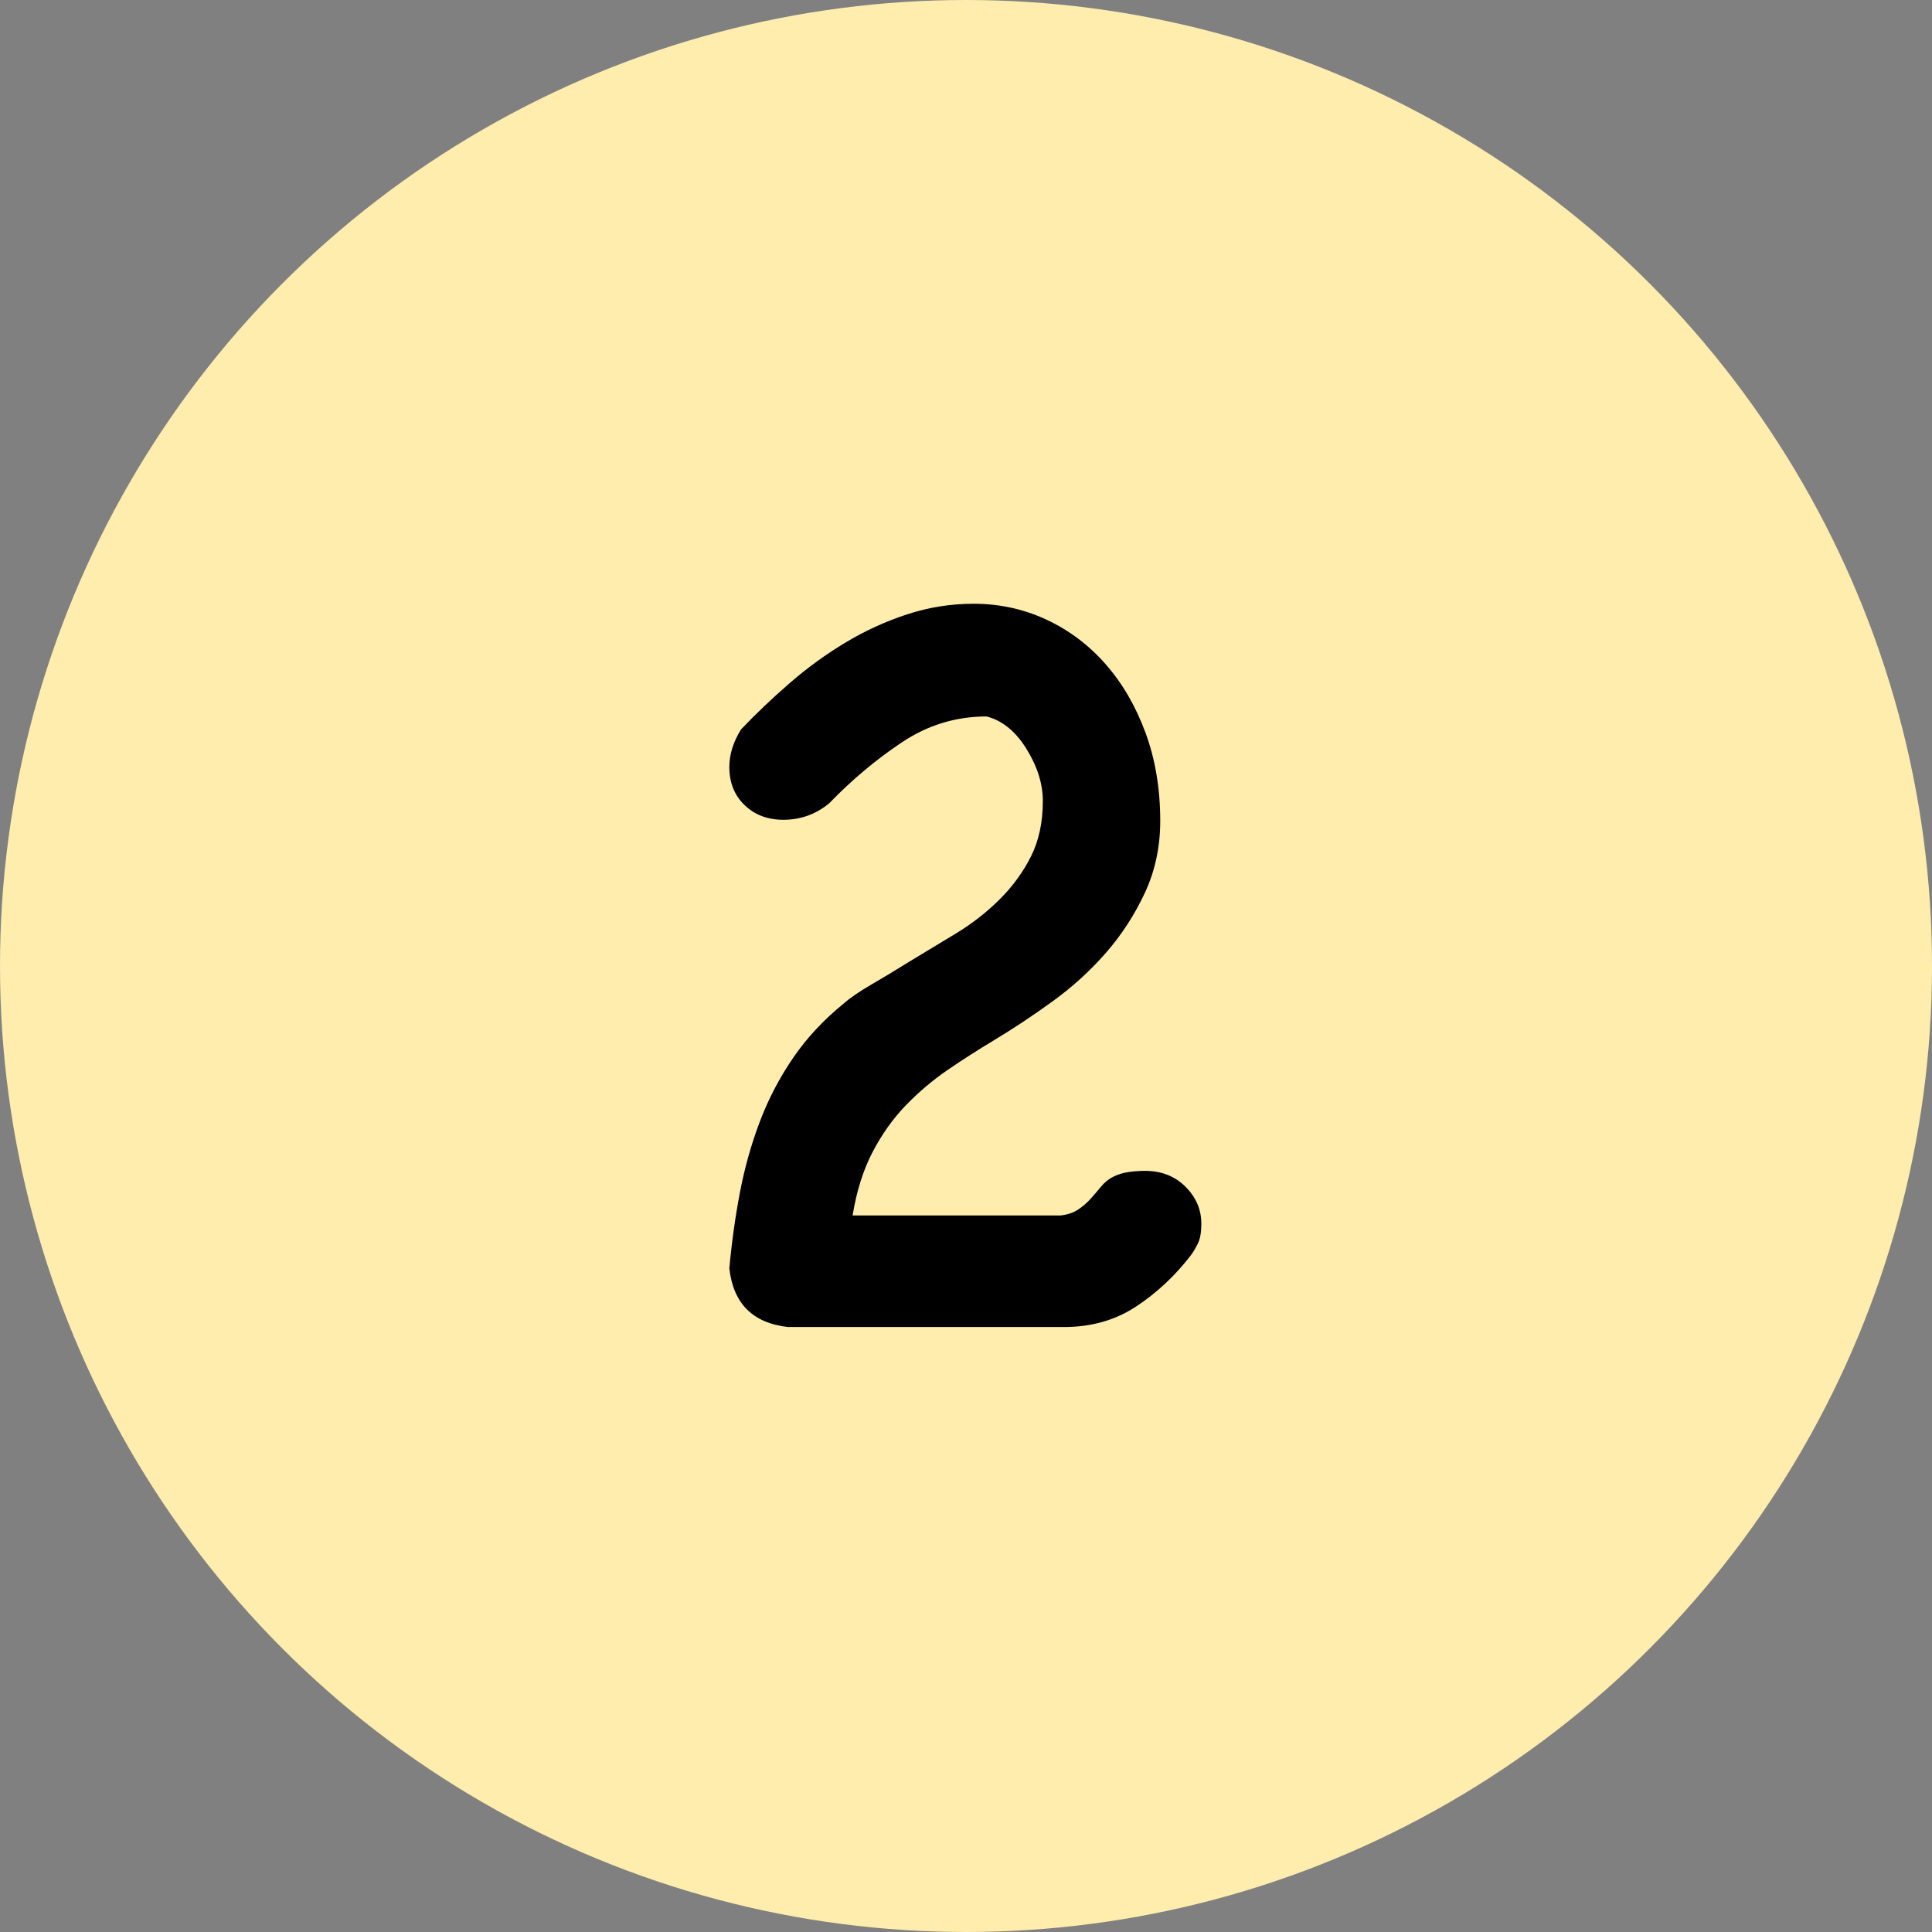 <?xml version="1.0" encoding="UTF-8"?>
<svg width="400px" height="400px" viewBox="0 0 400 400" version="1.1" xmlns="http://www.w3.org/2000/svg" xmlns:xlink="http://www.w3.org/1999/xlink">
    <rect x="0" y="0" width="400" height="400" fill="#808080" stroke="none"/>
    <title>编组 55</title>
    <g id="页面-1" stroke="none" stroke-width="1" fill="none" fill-rule="evenodd">
        <g id="编组-55">
            <circle id="椭圆形备份-2" fill="#FFEDAD" cx="200" cy="200" r="200"></circle>
            <path d="M204.238,148.337 C197.917,148.337 192.083,150.12 186.735,153.685 C181.387,157.25 176.363,161.464 171.663,166.326 C168.908,168.595 165.748,169.729 162.182,169.729 C158.941,169.729 156.267,168.716 154.16,166.691 C152.053,164.665 151,162.031 151,158.79 C151,156.197 151.81,153.604 153.431,151.011 C156.51,147.77 159.873,144.569 163.519,141.409 C167.166,138.249 171.015,135.453 175.066,133.022 C179.118,130.591 183.372,128.646 187.829,127.188 C192.285,125.729 196.864,125 201.564,125 C206.912,125 211.936,126.094 216.635,128.282 C221.335,130.47 225.427,133.549 228.912,137.519 C232.396,141.49 235.151,146.23 237.177,151.74 C239.203,157.25 240.215,163.328 240.215,169.972 C240.215,175.32 239.162,180.263 237.055,184.801 C234.948,189.339 232.274,193.471 229.033,197.199 C225.792,200.926 222.105,204.289 217.972,207.287 C213.84,210.285 209.748,213 205.696,215.431 C202.455,217.376 199.295,219.401 196.215,221.508 C193.136,223.615 190.26,226.046 187.586,228.801 C184.912,231.556 182.602,234.797 180.657,238.525 C178.713,242.252 177.335,246.628 176.525,251.652 L219.552,251.652 C221.011,251.49 222.227,251.085 223.199,250.436 C224.171,249.788 225.022,249.059 225.751,248.249 C226.481,247.438 227.21,246.587 227.939,245.696 C228.669,244.805 229.519,244.116 230.492,243.63 C231.464,243.144 232.517,242.82 233.652,242.657 C234.786,242.495 235.921,242.414 237.055,242.414 C240.459,242.414 243.254,243.508 245.442,245.696 C247.63,247.884 248.724,250.436 248.724,253.354 C248.724,255.136 248.481,256.514 247.994,257.486 C247.508,258.459 247.022,259.269 246.536,259.917 C243.295,264.131 239.527,267.656 235.232,270.492 C230.937,273.328 225.954,274.746 220.282,274.746 L163.155,274.746 C155.862,273.936 151.81,269.884 151,262.591 C151.486,257.243 152.215,252.017 153.188,246.912 C154.16,241.807 155.538,236.904 157.32,232.204 C159.103,227.505 161.413,223.088 164.249,218.956 C167.085,214.823 170.61,211.055 174.823,207.652 C176.12,206.517 178.024,205.221 180.536,203.762 C183.048,202.304 185.6,200.764 188.193,199.144 C191.435,197.199 194.716,195.214 198.039,193.188 C201.361,191.162 204.359,188.812 207.033,186.138 C209.707,183.464 211.855,180.506 213.475,177.265 C215.096,174.024 215.906,170.215 215.906,165.84 C215.906,162.274 214.772,158.669 212.503,155.022 C210.234,151.376 207.479,149.147 204.238,148.337 Z" id="路径" fill="#000000" fill-rule="nonzero"></path>
        </g>
    </g>
</svg>